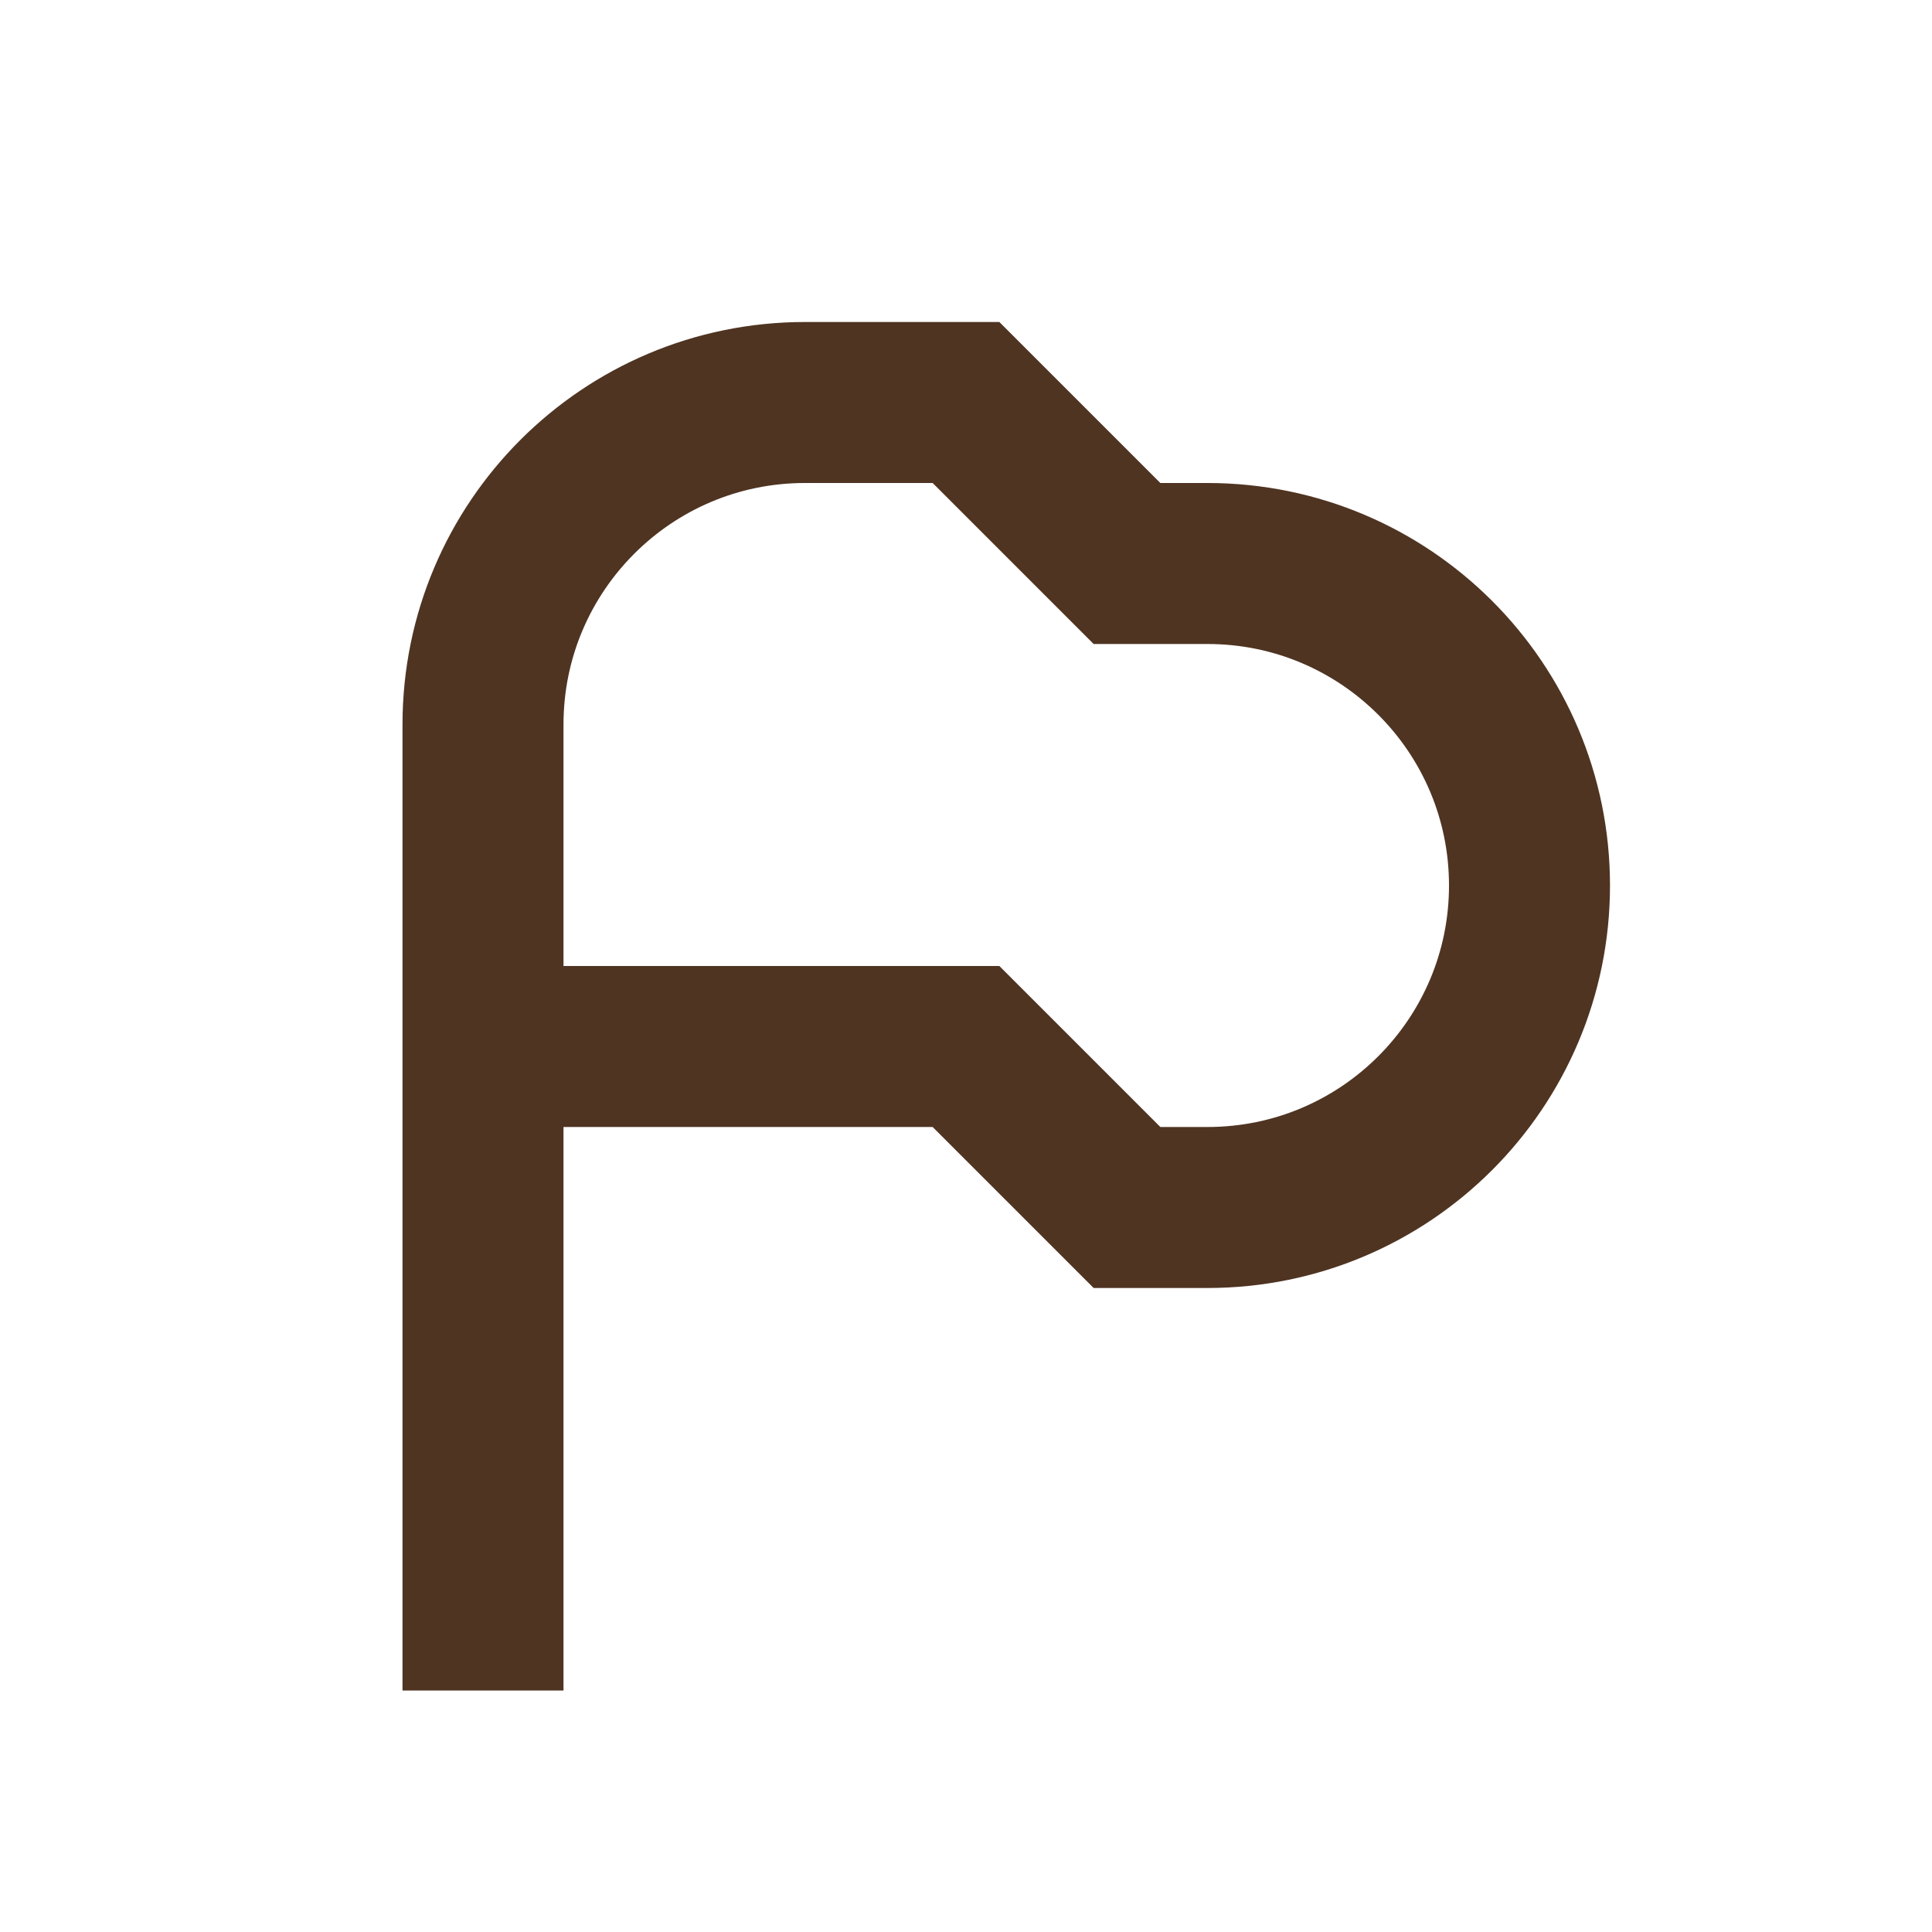 <svg width="24" height="24" viewBox="0 0 24 24" fill="none" xmlns="http://www.w3.org/2000/svg">
    <path
        d="M6 21V13M6 13H12L14 15H15C17.209 15 19 13.209 19 11V11C19 8.791 17.209 7 15 7H14L12 5H10C7.791 5 6 6.791 6 9V13Z"
        stroke="#4F3422" stroke-width="2" />
</svg>
